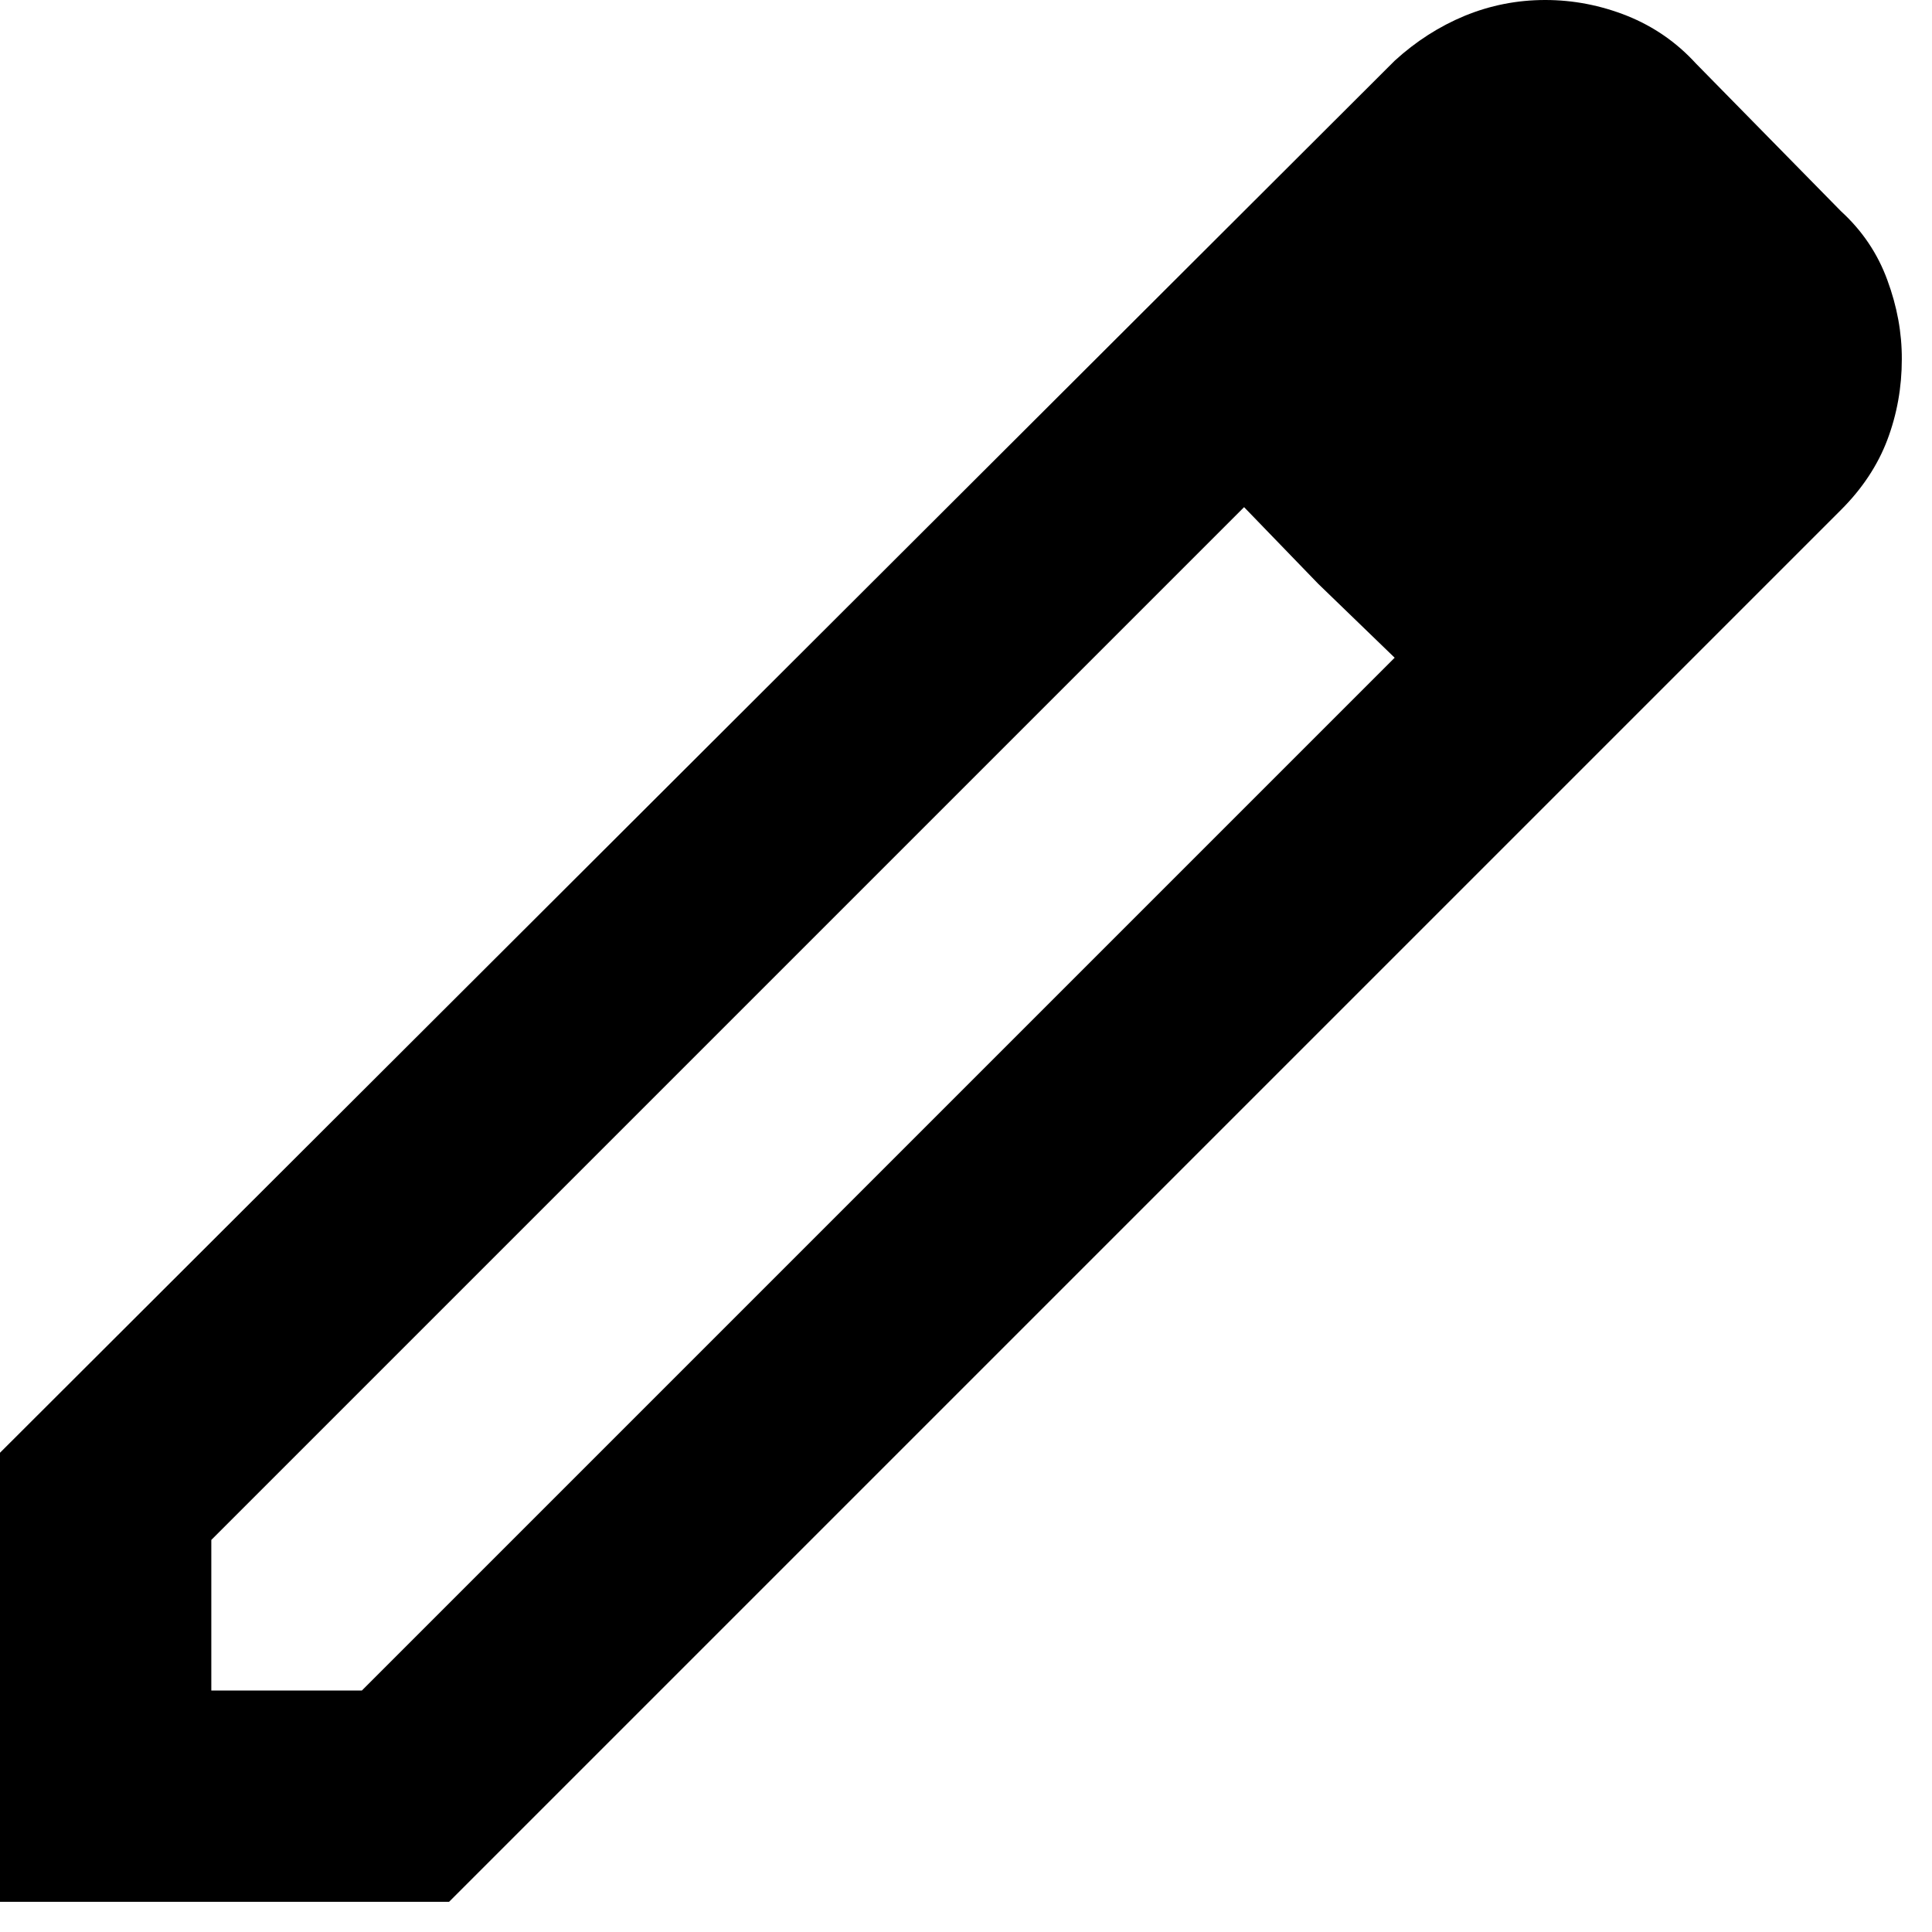 <svg width="16" height="16" viewBox="0 0 16 16" fill="none" xmlns="http://www.w3.org/2000/svg">
<path d="M1.75 14H2.997L11.55 5.447L10.303 4.2L1.75 12.753V14ZM0 15.75V12.031L11.55 0.503C11.725 0.343 11.918 0.219 12.13 0.131C12.342 0.044 12.564 0 12.797 0C13.03 0 13.256 0.044 13.475 0.131C13.694 0.219 13.884 0.35 14.044 0.525L15.247 1.75C15.422 1.91 15.55 2.1 15.63 2.319C15.711 2.538 15.751 2.756 15.75 2.975C15.75 3.208 15.71 3.431 15.63 3.643C15.55 3.854 15.422 4.047 15.247 4.222L3.719 15.75H0ZM10.916 4.834L10.303 4.2L11.55 5.447L10.916 4.834Z" fill="black"/>
</svg>
